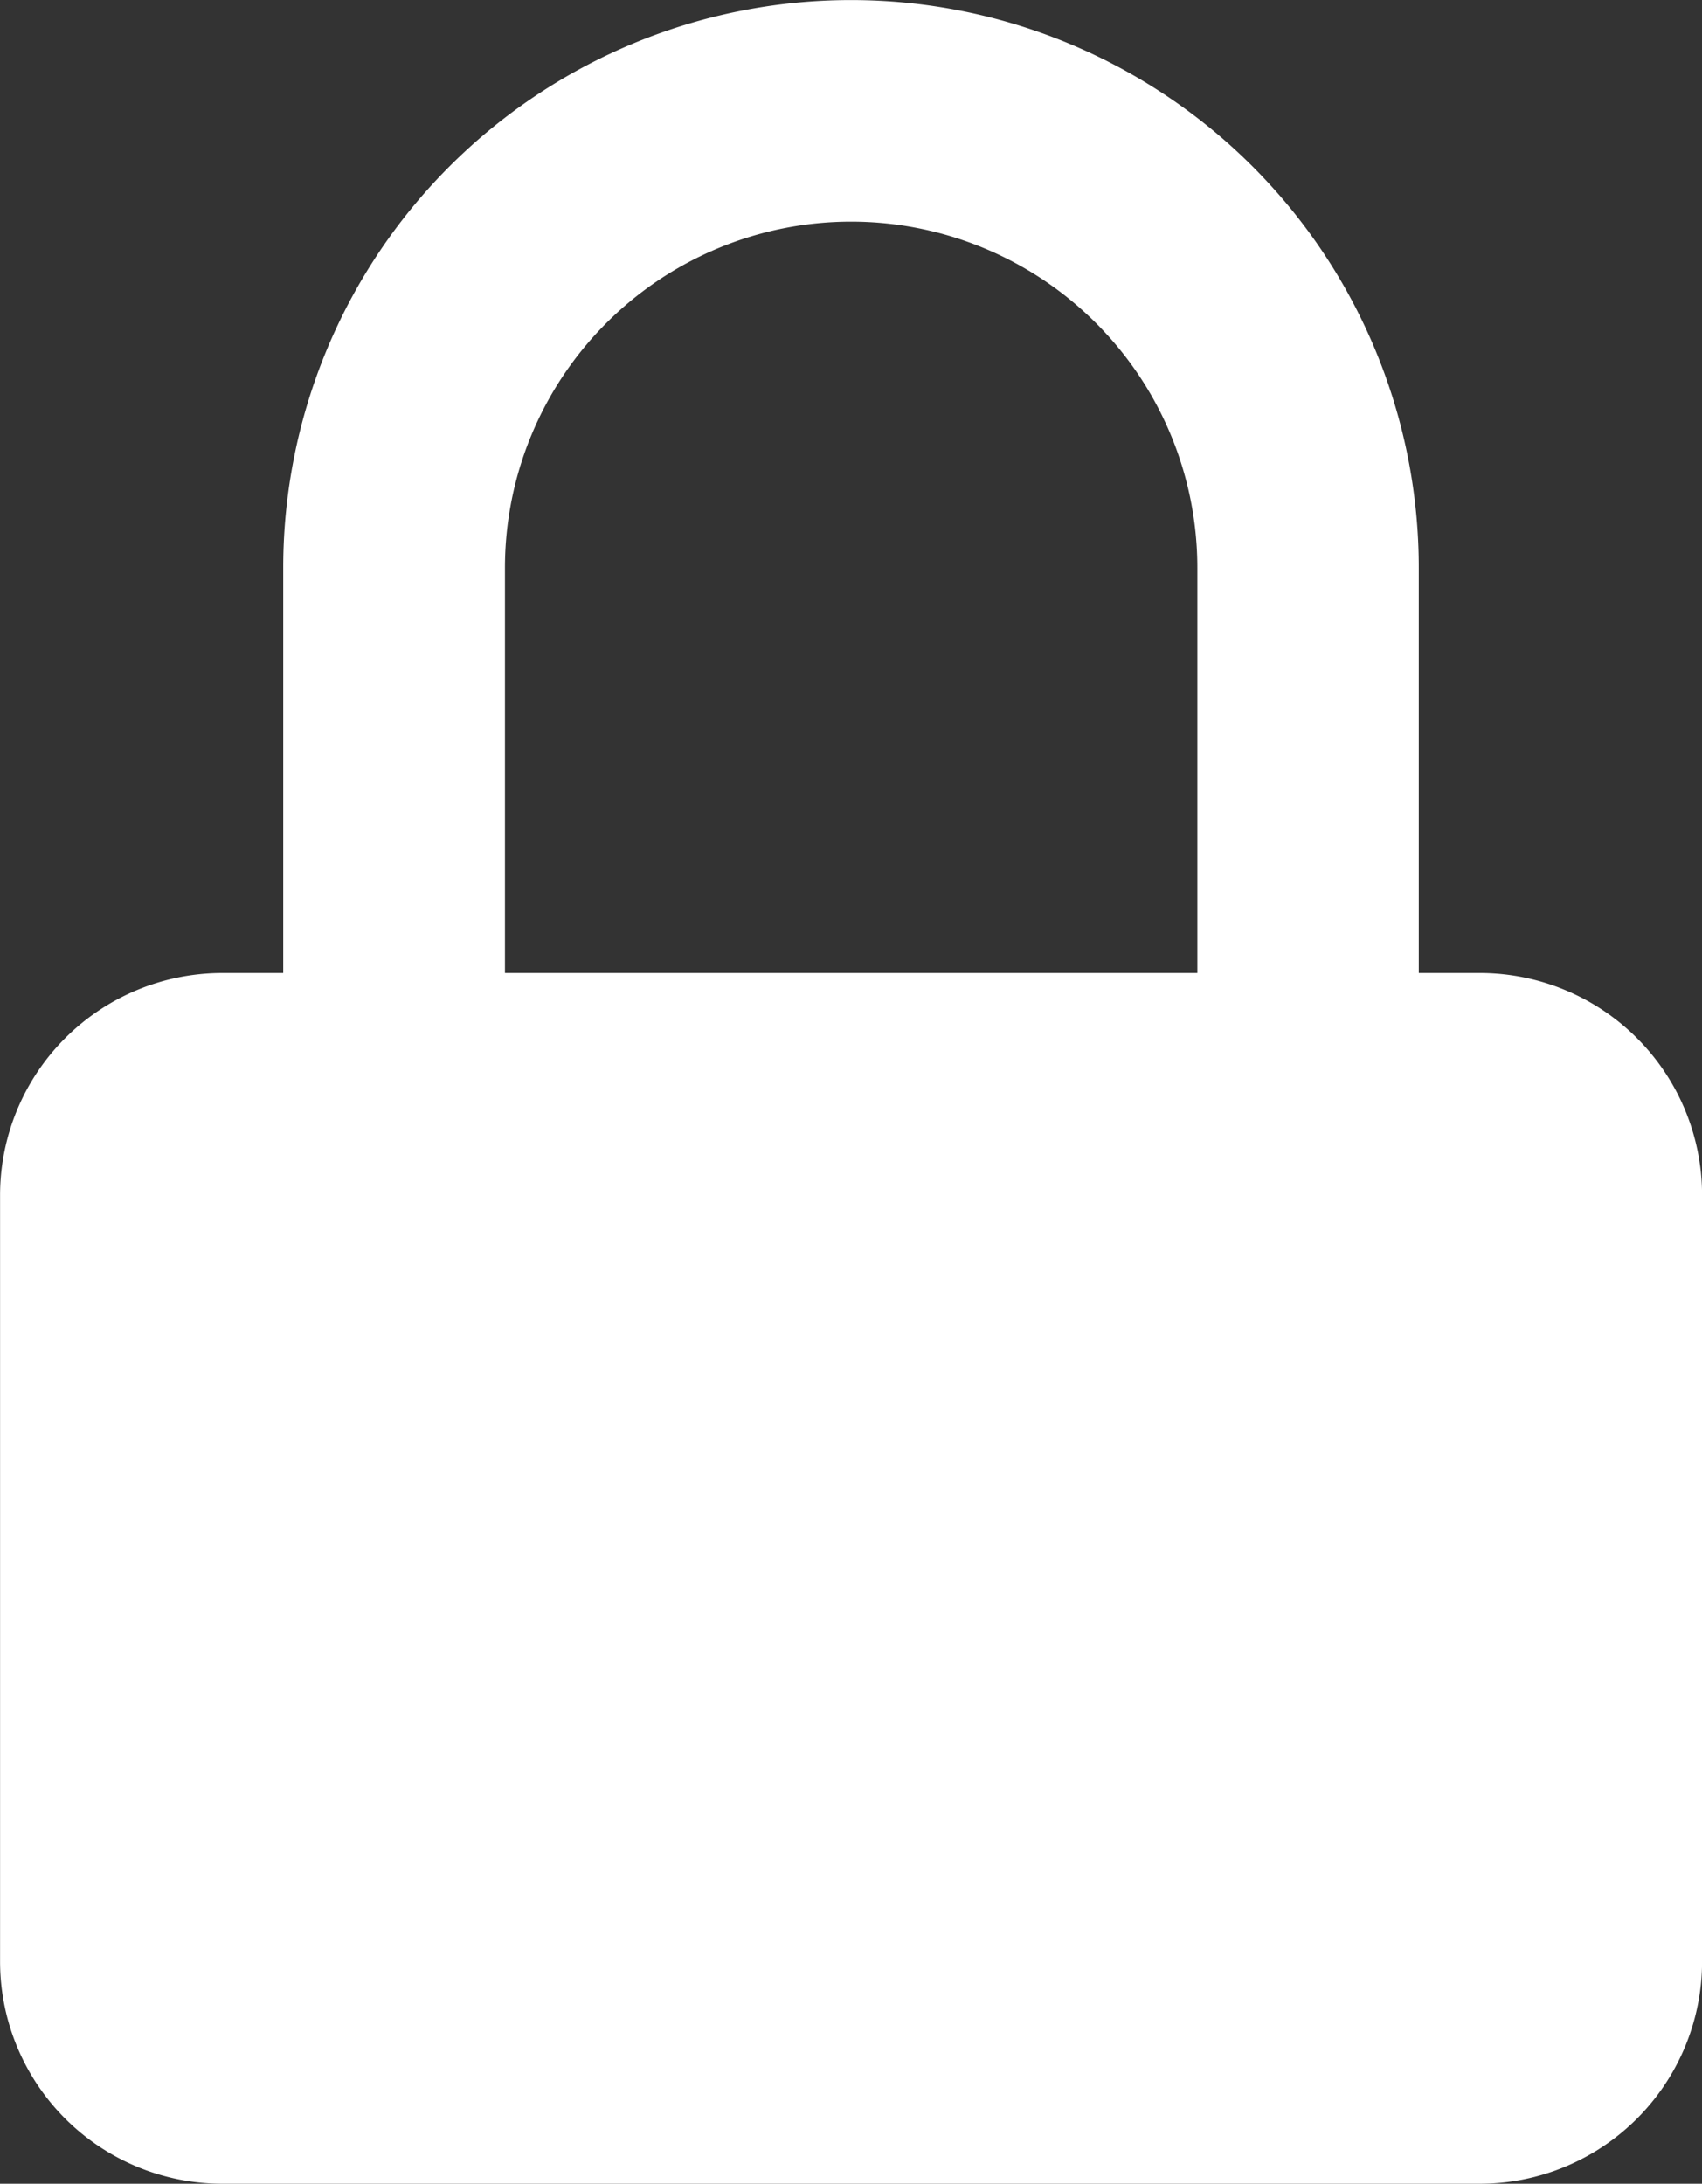<svg xmlns="http://www.w3.org/2000/svg" width="23.382" height="30" viewBox="0 0 23.382 30">
  <rect x="0" y="0" width="23.382" height="30" fill="#333333" stroke="none"/>
  <path id="Trazado_1675" data-name="Trazado 1675" d="M225.933,270.683h-.846v-5.566a7.8,7.8,0,0,0-15.6,0v5.566h-.845a3.054,3.054,0,0,0-3.045,3.045v10.543a3.054,3.054,0,0,0,3.045,3.045h17.292a3.054,3.054,0,0,0,3.045-3.045V273.728A3.054,3.054,0,0,0,225.933,270.683Zm-13.4-.006v-5.56a4.756,4.756,0,0,1,9.512,0v5.566h-9.512Z" transform="translate(-205.596 -257.316)" fill="#fff"/>
</svg>
